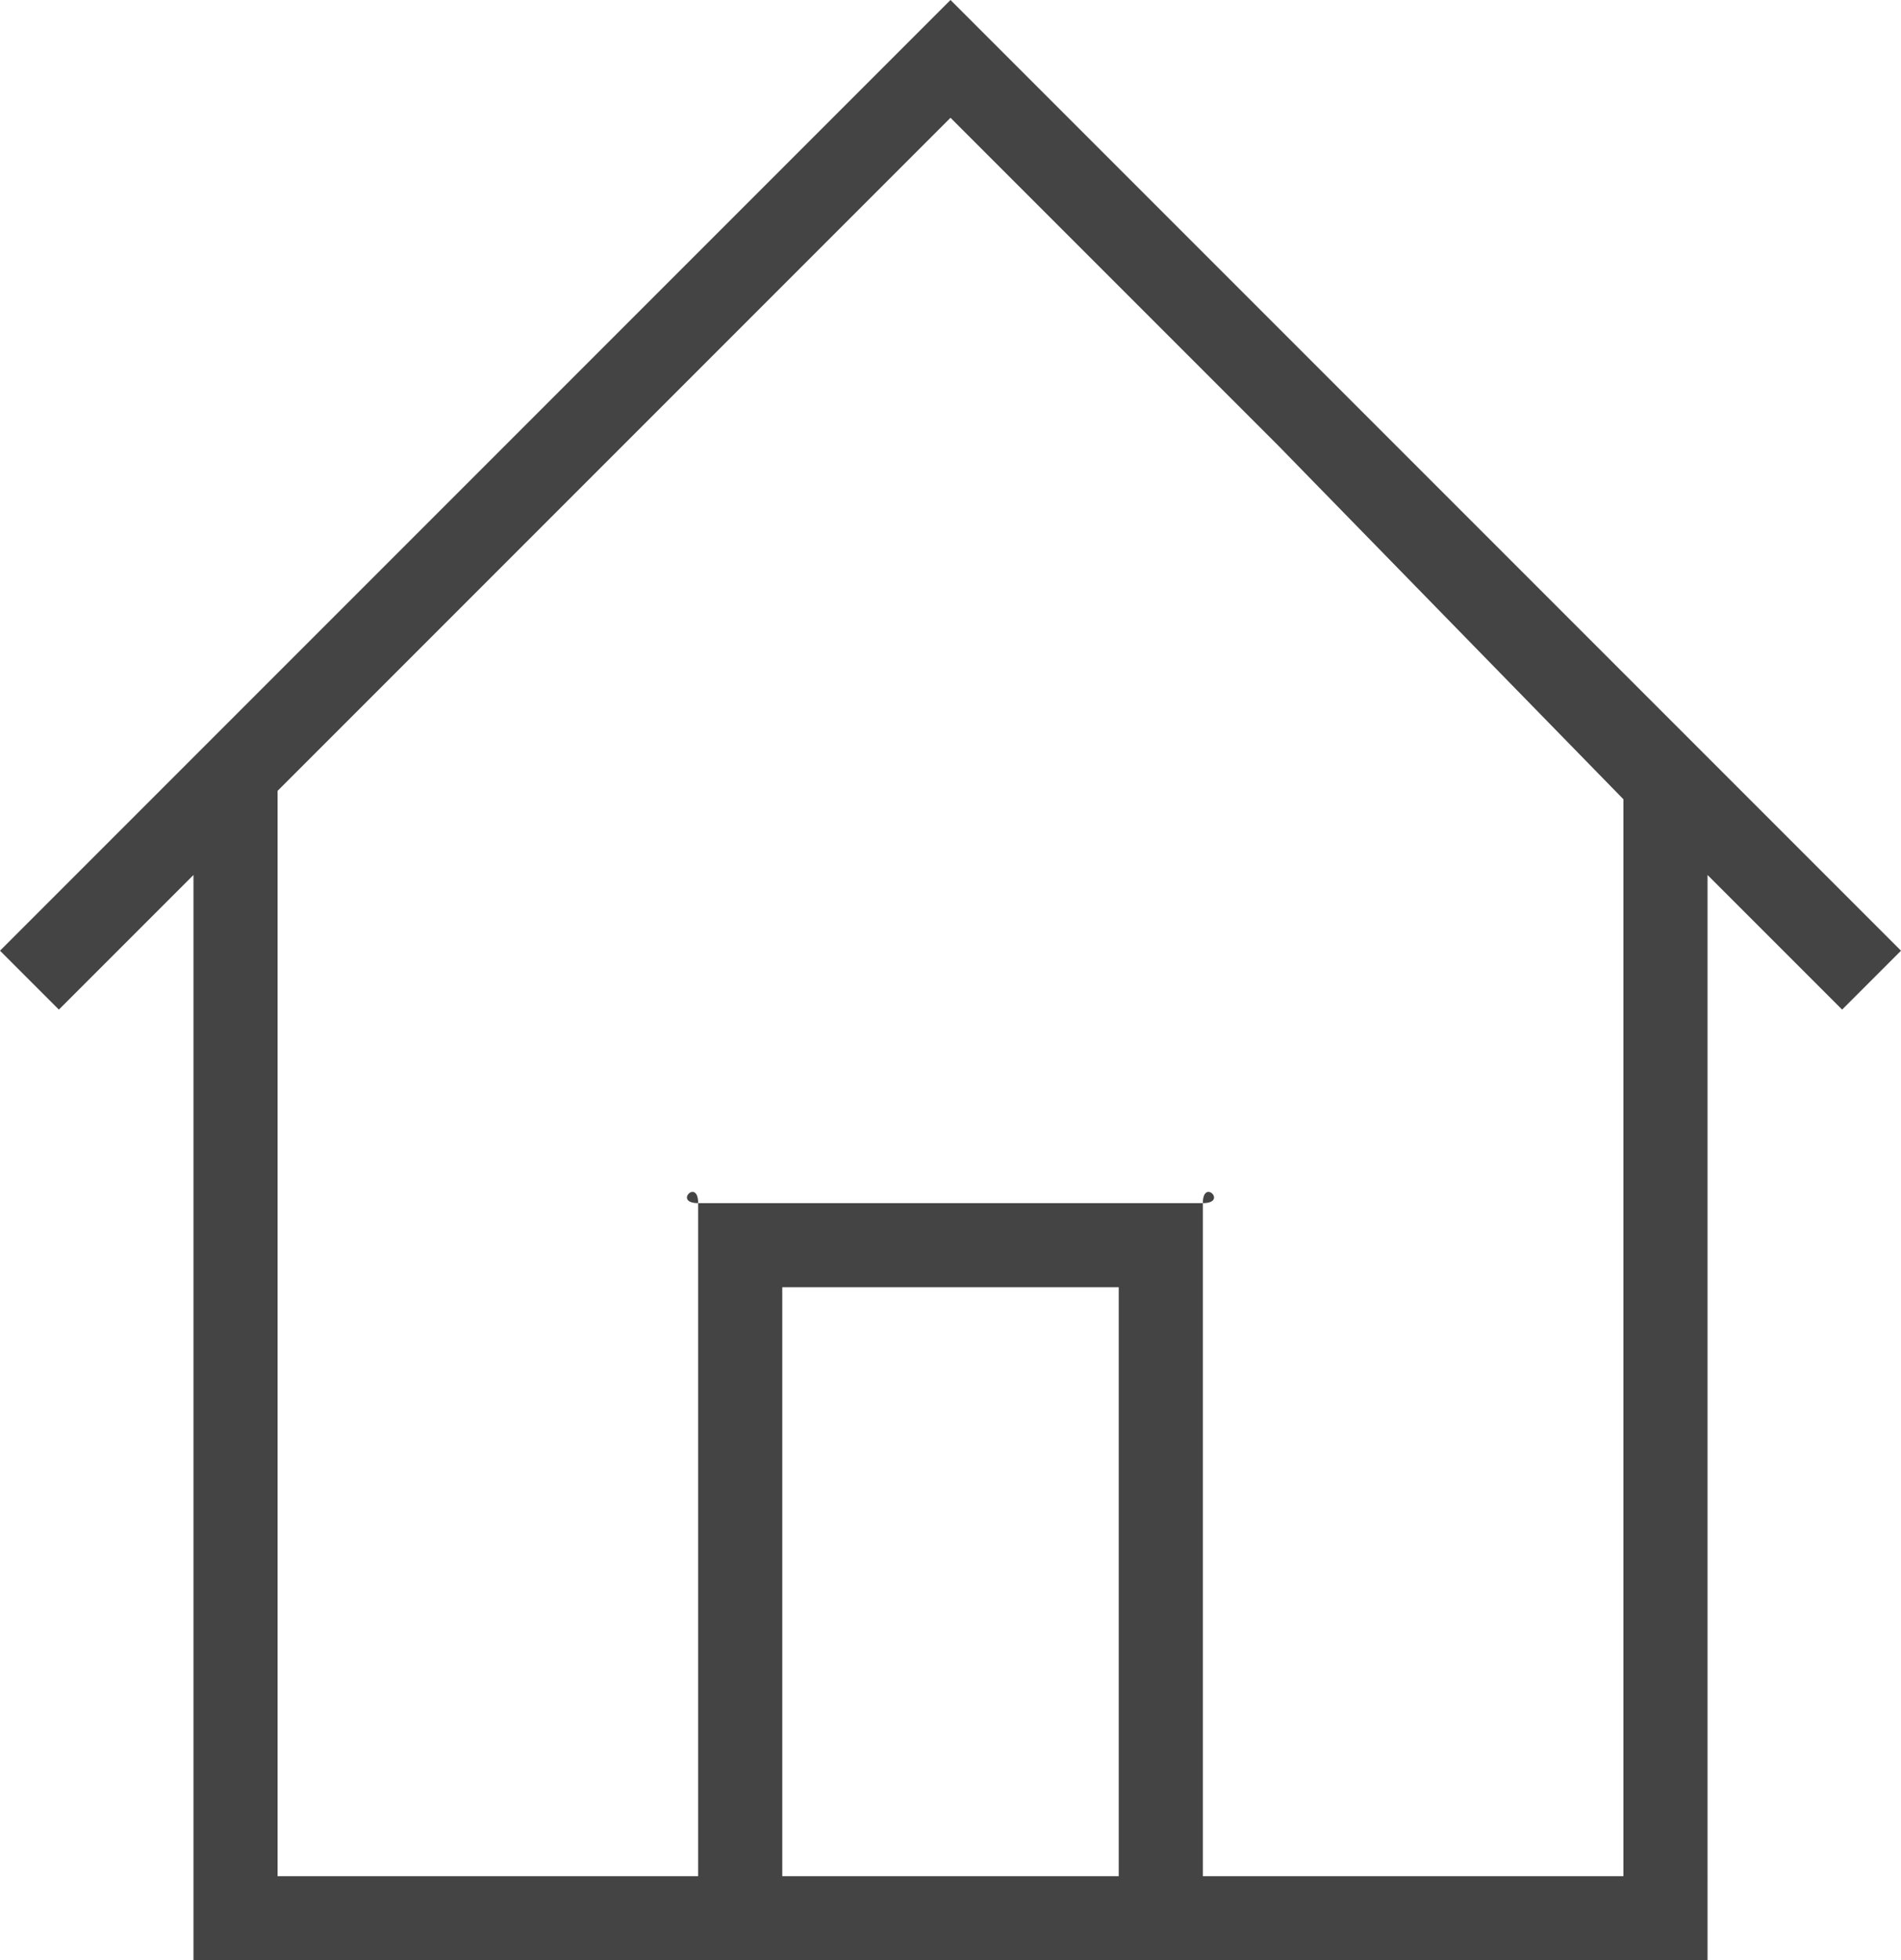 <?xml version="1.0" encoding="utf-8"?>
<!-- Generator: Adobe Illustrator 24.1.2, SVG Export Plug-In . SVG Version: 6.00 Build 0)  -->
<svg version="1.1" id="Слой_1" xmlns="http://www.w3.org/2000/svg" xmlns:xlink="http://www.w3.org/1999/xlink" x="0px" y="0px"
	 viewBox="0 0 22.6 23.3" style="enable-background:new 0 0 22.6 23.3;" xml:space="preserve">
<style type="text/css">
	.st0{fill:#444444;}
</style>
<g>
	<path class="st0" d="M8.3,14.3C8.3,14,8,14.3,8.3,14.3L8.3,14.3z M14.3,14.3C14.6,14.3,14.3,14,14.3,14.3L14.3,14.3z M11.3,0
		L0,11.3L0.7,12l1.6-1.6v12.9h18V10.4l1.6,1.6l0.7-0.7L11.3,0z M13.3,22.3h-4v-7h4V22.3z M14.3,22.3v-8h-6v8h-5V9.4l8-8l3.9,3.9
		l4.1,4.2v12.8H14.3z"/>
</g>
</svg>
